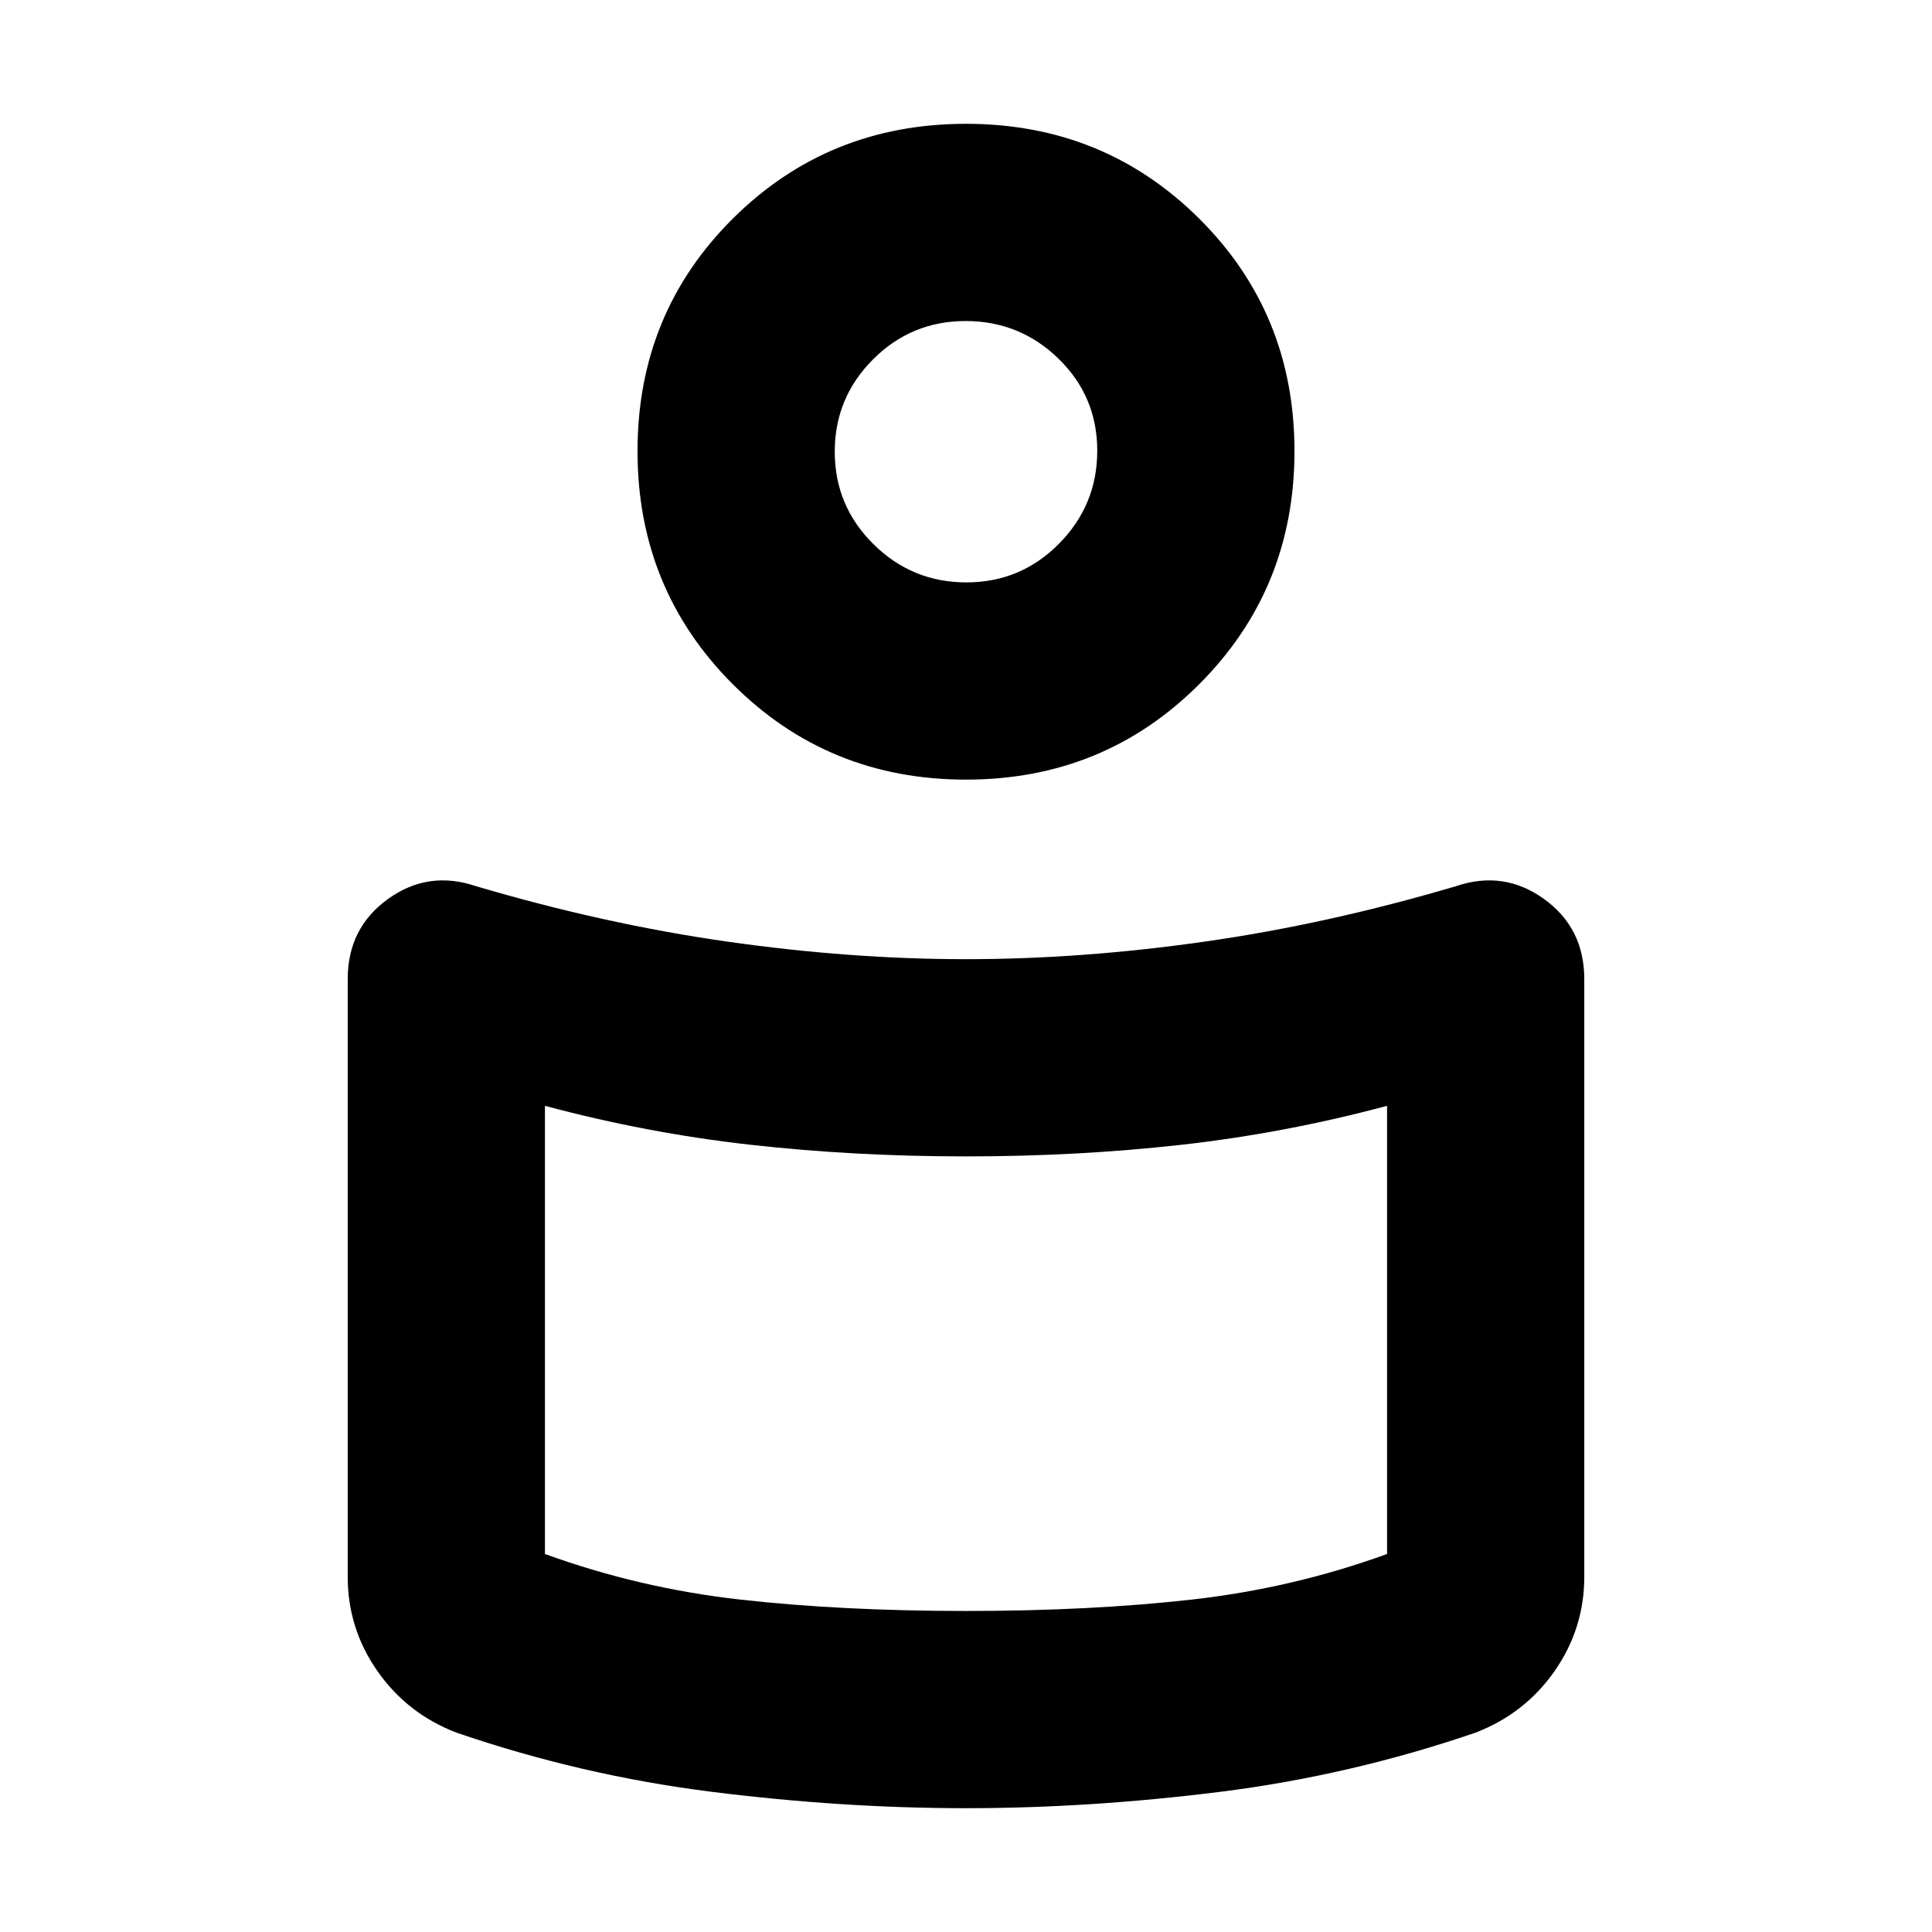 <svg xmlns="http://www.w3.org/2000/svg" height="20" viewBox="0 -960 960 960" width="20"><path d="M480-483.39q57.3 0 118.41-8.7 61.11-8.69 124.89-27.52 23.83-8.13 43.87 6.28 20.05 14.42 20.05 39.81v297q0 25.78-14.8 46.93-14.79 21.14-39.29 30.55-62.09 21.26-126.85 29.39-64.77 8.13-126.28 8.13-61.51 0-126.28-8.13-64.76-8.13-126.85-29.39-24.5-9.41-39.29-30.55-14.8-21.15-14.8-46.93v-297q0-25.39 20.05-39.81 20.04-14.41 43.87-6.28 63.78 18.83 124.89 27.52 61.11 8.7 118.41 8.7Zm209.22 295.56v-222.69q-50.61 13.56-102.13 19.35-51.52 5.78-107.09 5.78t-107.09-5.78q-51.52-5.79-102.13-19.35v222.69q46.79 17 97.11 22.66 50.33 5.65 112.11 5.65t112.11-5.65q50.32-5.66 97.11-22.66ZM480-898.48q68.48 0 115.85 47.09 47.37 47.08 47.37 115.56t-47.37 115.85Q548.48-572.61 480-572.61q-68.48 0-115.85-47.37-47.37-47.37-47.37-115.85 0-68.48 47.37-115.56 47.37-47.09 115.85-47.09Zm.19 227.87q26.98 0 46.01-19.21 19.02-19.22 19.02-46.2 0-26.98-19.22-45.72-19.21-18.74-46.19-18.74-26.98 0-46.01 19.06-19.02 19.05-19.02 45.81 0 26.99 19.22 45.99 19.21 19.01 46.19 19.01Zm-.19-58.22Zm0 443.09Z"/></svg>